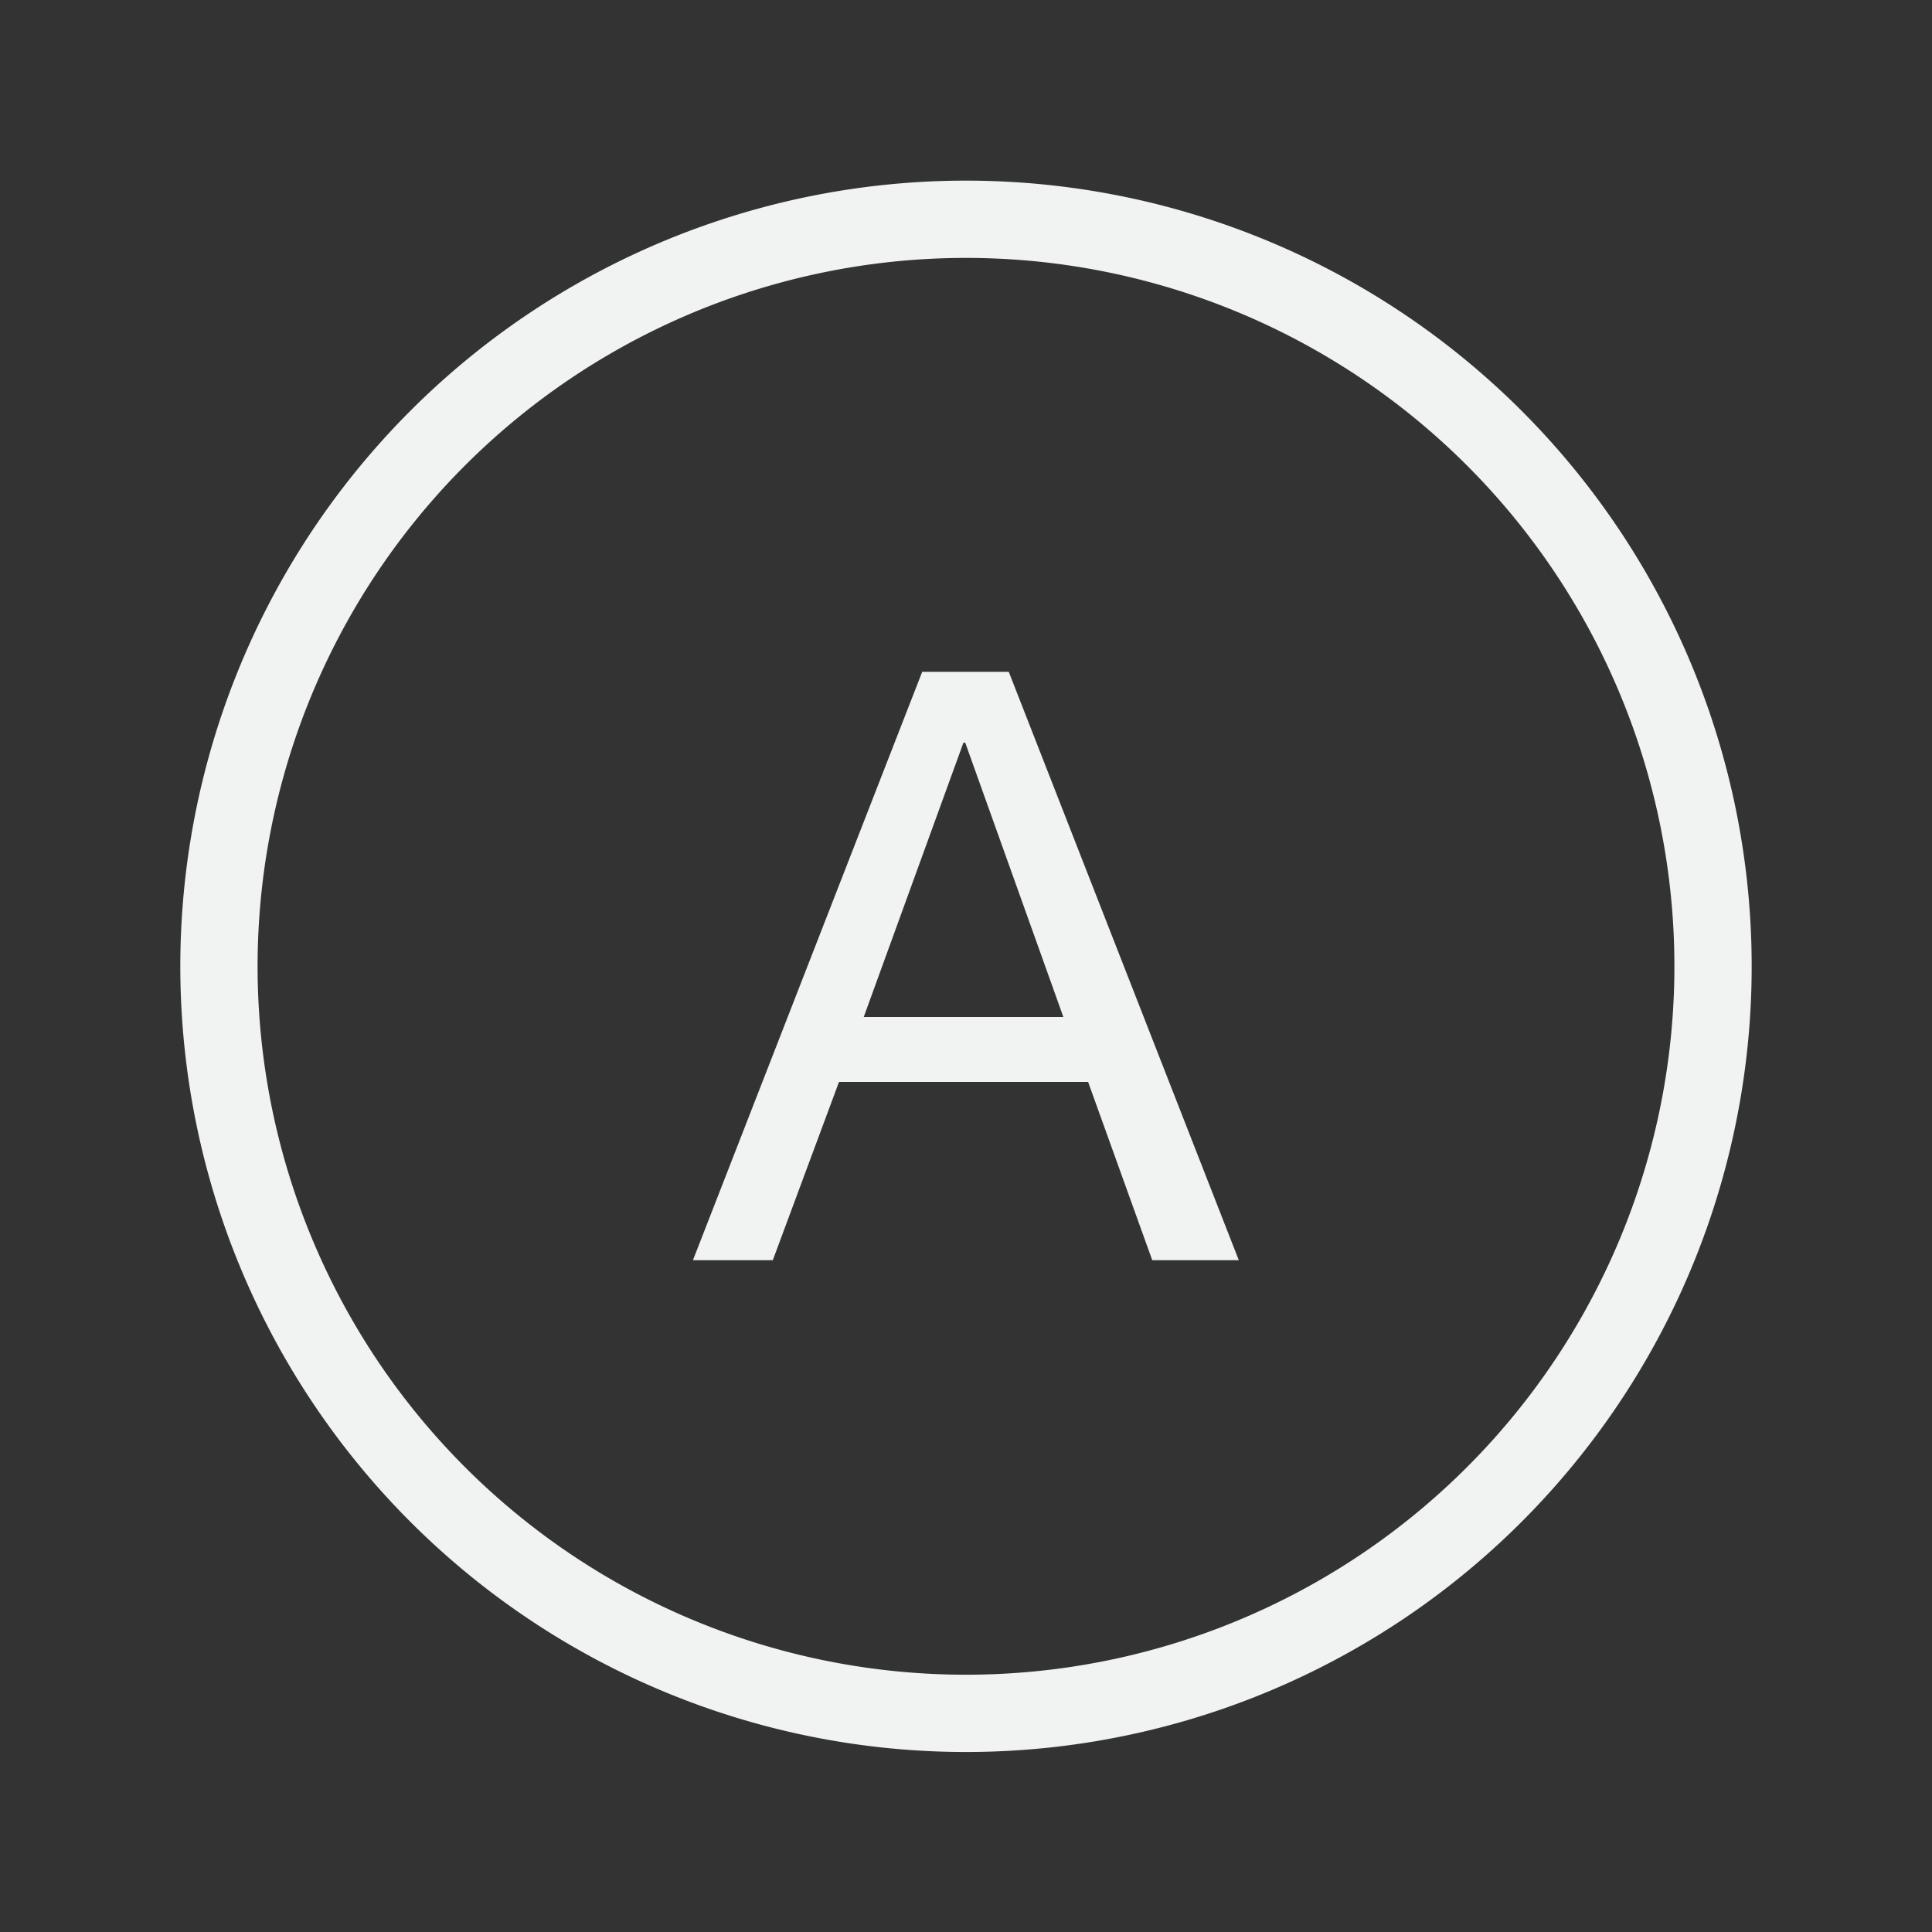 <svg id="Layer_1" data-name="Layer 1" xmlns="http://www.w3.org/2000/svg" viewBox="0 0 75 75"><rect x="0" y="0" width="75" height="75" fill="#333333" stroke="none"/><defs><style>.cls-1{fill:none;stroke:#f1f2f2;stroke-miterlimit:10;stroke-width:3px;}.cls-2{fill:#f1f2f2;}</style></defs><title>icon</title><path class="cls-1" d="M58,17a29,29,0,1,1-41,0,29,29,0,0,1,41,0"/><path class="cls-2" d="M39.16,26.08l8.93,22.84H44.73L42.24,42H32.57L30,48.92h-3.1L35.8,26.08Zm2.12,13.4L37.47,28.83H37.4L33.53,39.48Z"/></svg>